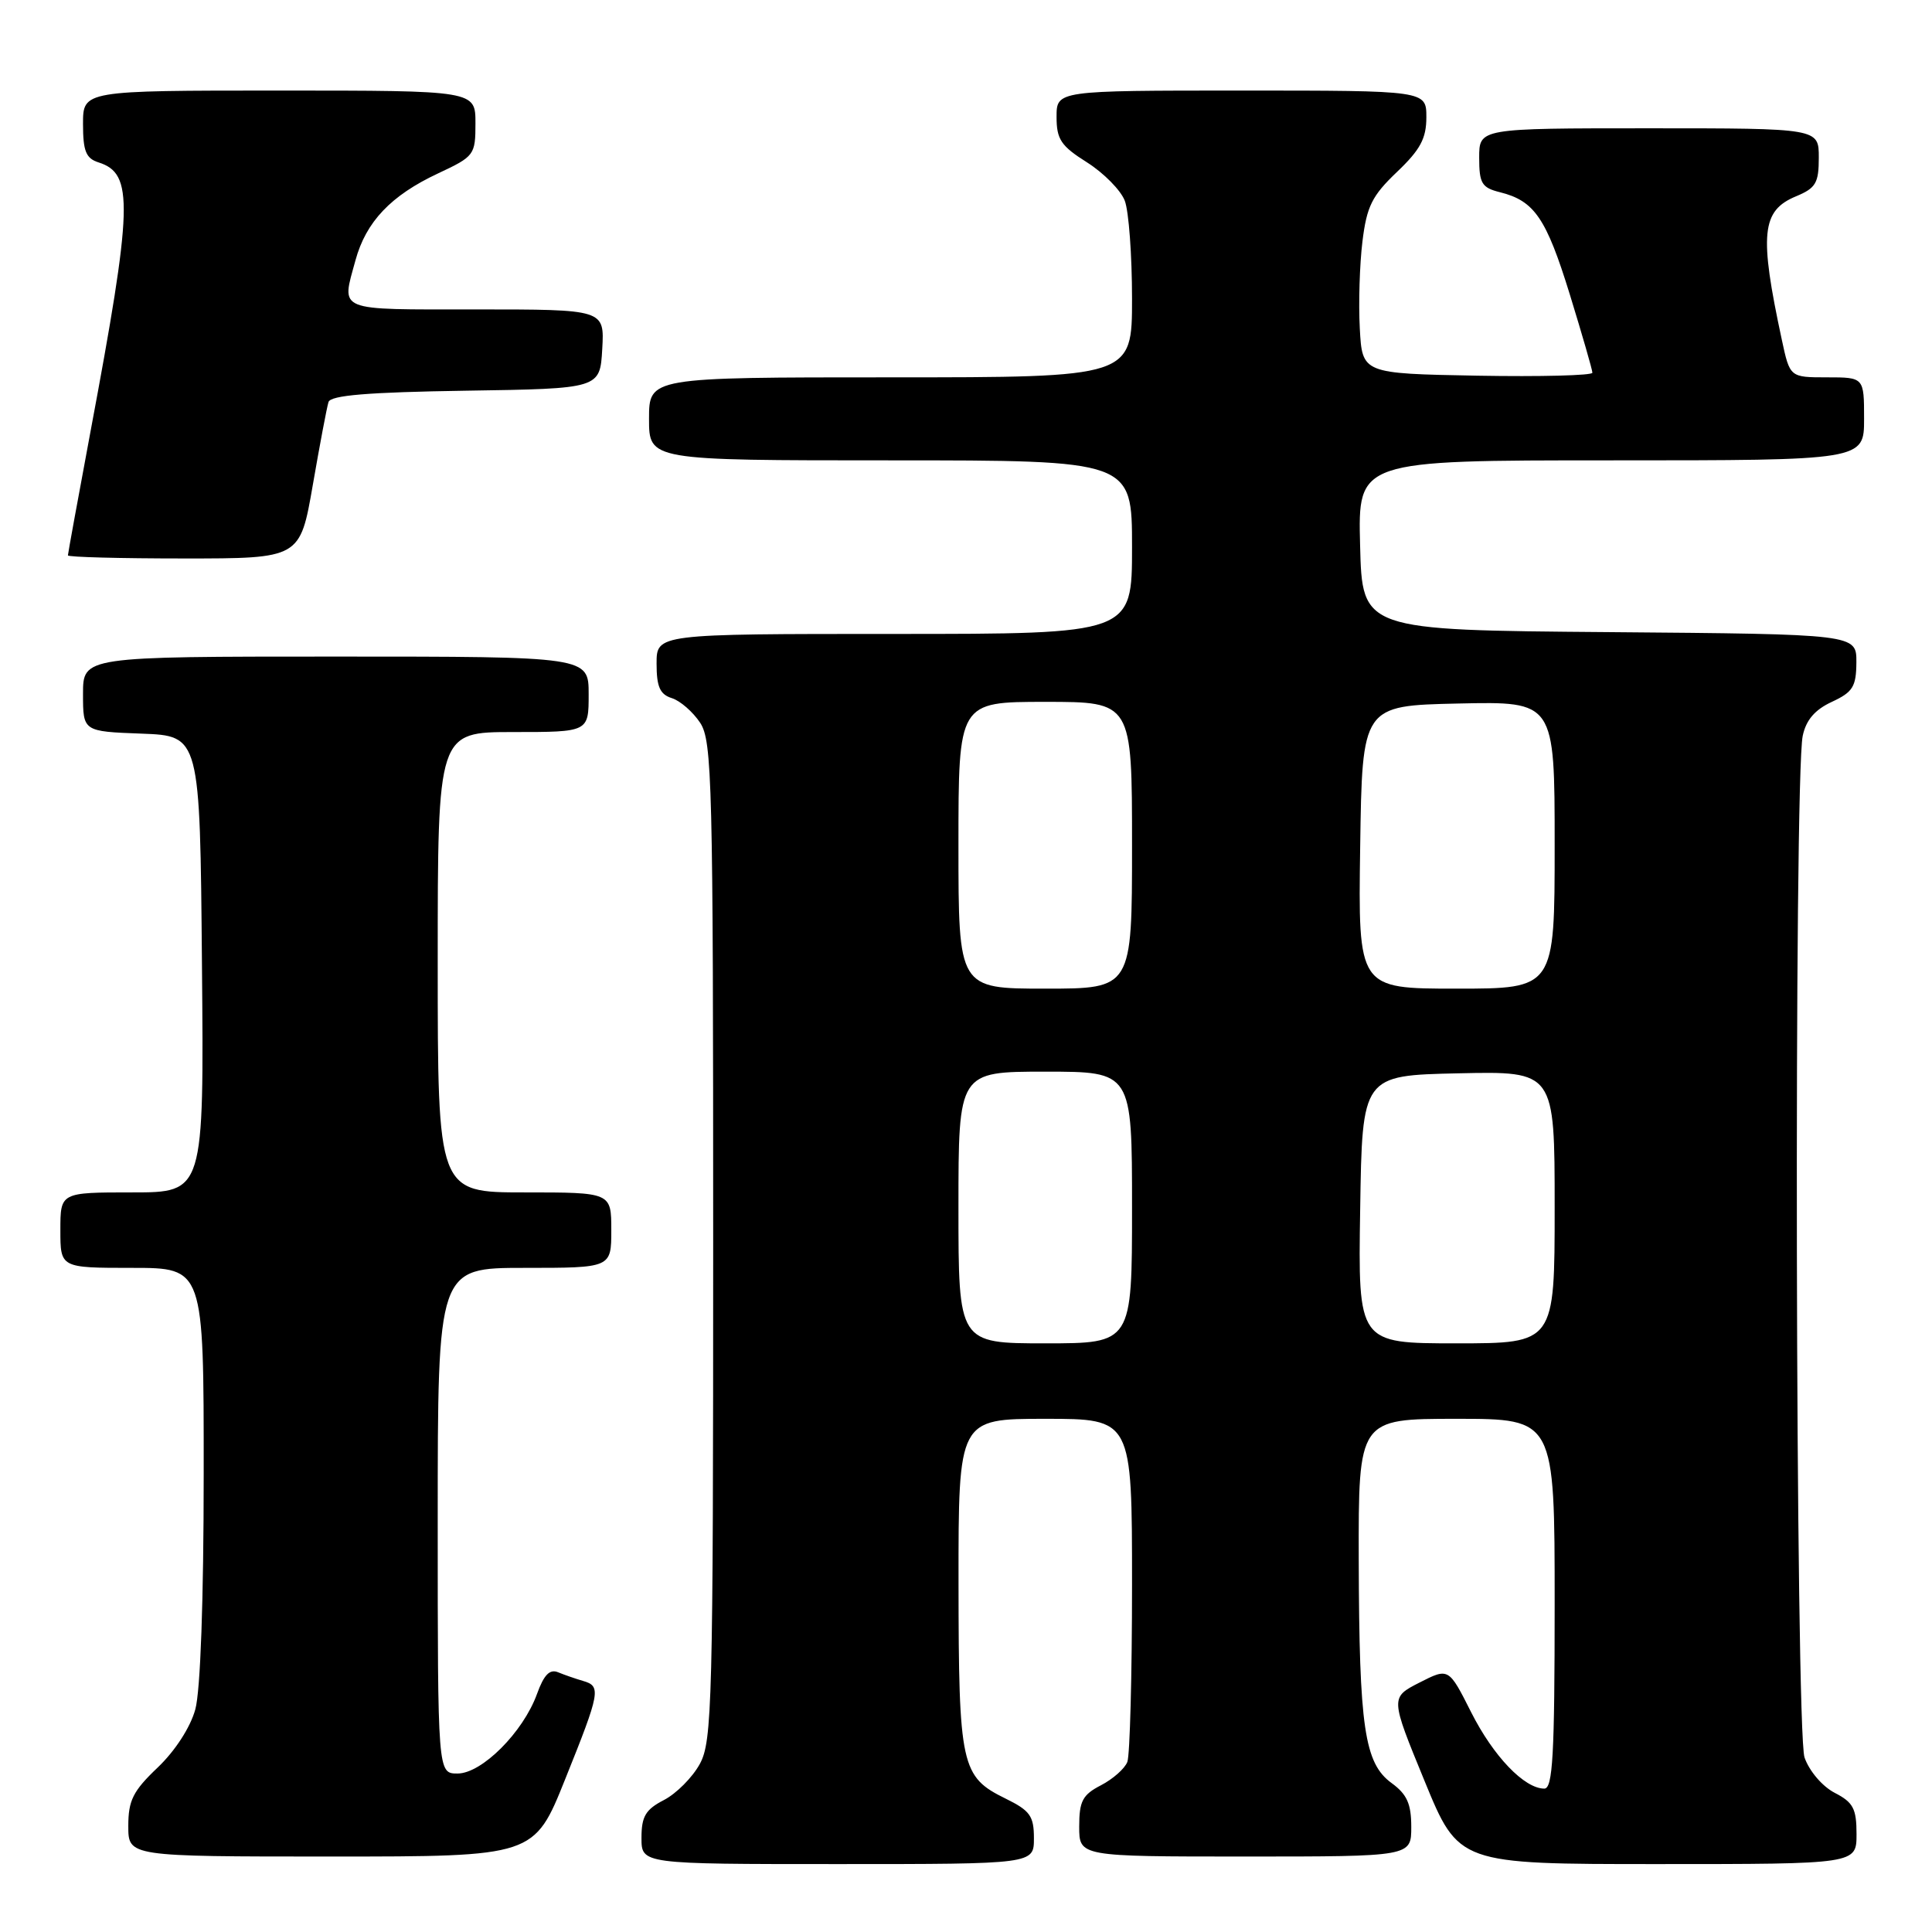 <?xml version="1.0" encoding="UTF-8" standalone="no"?>
<!DOCTYPE svg PUBLIC "-//W3C//DTD SVG 1.1//EN" "http://www.w3.org/Graphics/SVG/1.1/DTD/svg11.dtd" >
<svg xmlns="http://www.w3.org/2000/svg" xmlns:xlink="http://www.w3.org/1999/xlink" version="1.1" viewBox="0 0 256 256">
 <g >
 <path fill="currentColor"
d=" M 137.00 243.58 C 137.00 240.63 136.49 239.92 133.26 238.33 C 127.34 235.43 127.03 234.04 127.01 209.75 C 127.00 188.00 127.00 188.00 138.50 188.00 C 150.00 188.00 150.00 188.00 150.00 209.92 C 150.00 221.97 149.72 232.56 149.38 233.46 C 149.04 234.35 147.46 235.74 145.88 236.56 C 143.44 237.82 143.00 238.66 143.00 242.03 C 143.00 246.00 143.00 246.00 165.00 246.00 C 187.00 246.00 187.00 246.00 187.00 242.08 C 187.00 239.02 186.44 237.76 184.40 236.27 C 180.79 233.64 180.10 228.93 180.04 206.75 C 180.00 188.00 180.00 188.00 193.00 188.00 C 206.00 188.00 206.00 188.00 206.00 212.50 C 206.00 232.54 205.75 237.00 204.63 237.00 C 201.99 237.00 197.89 232.73 194.94 226.89 C 191.96 220.98 191.96 220.98 188.09 222.95 C 184.22 224.93 184.22 224.93 188.75 235.96 C 193.28 247.00 193.28 247.00 219.64 247.00 C 246.00 247.00 246.00 247.00 246.00 243.03 C 246.00 239.65 245.56 238.82 243.11 237.56 C 241.47 236.71 239.74 234.68 239.11 232.88 C 237.91 229.44 237.69 103.12 238.87 97.50 C 239.31 95.41 240.48 94.04 242.73 93.00 C 245.51 91.71 245.96 90.99 245.98 87.76 C 246.00 84.03 246.00 84.03 213.25 83.76 C 180.50 83.50 180.50 83.50 180.22 72.25 C 179.93 61.00 179.93 61.00 213.47 61.00 C 247.00 61.00 247.00 61.00 247.00 55.50 C 247.00 50.00 247.00 50.00 242.08 50.00 C 237.17 50.00 237.17 50.00 236.10 45.02 C 233.09 31.01 233.40 27.91 237.99 26.01 C 240.61 24.92 241.00 24.25 241.00 20.88 C 241.00 17.00 241.00 17.00 218.50 17.00 C 196.00 17.00 196.00 17.00 196.00 20.89 C 196.00 24.30 196.34 24.87 198.75 25.47 C 203.32 26.61 204.88 28.89 208.01 39.02 C 209.65 44.36 211.00 49.02 211.00 49.39 C 211.00 49.75 204.14 49.93 195.75 49.78 C 180.50 49.50 180.50 49.50 180.18 43.50 C 180.00 40.20 180.16 35.02 180.53 32.00 C 181.10 27.33 181.80 25.94 185.10 22.79 C 188.20 19.84 189.00 18.35 189.00 15.54 C 189.00 12.00 189.00 12.00 164.50 12.00 C 140.00 12.00 140.00 12.00 140.00 15.49 C 140.00 18.47 140.58 19.34 144.04 21.52 C 146.26 22.93 148.51 25.21 149.04 26.60 C 149.57 27.99 150.00 33.83 150.00 39.57 C 150.00 50.00 150.00 50.00 118.00 50.00 C 86.00 50.00 86.00 50.00 86.00 55.50 C 86.00 61.00 86.00 61.00 118.00 61.00 C 150.00 61.00 150.00 61.00 150.00 72.50 C 150.00 84.00 150.00 84.00 118.50 84.00 C 87.00 84.00 87.00 84.00 87.00 87.93 C 87.00 91.00 87.44 92.01 89.03 92.51 C 90.14 92.86 91.83 94.34 92.78 95.78 C 94.36 98.20 94.50 103.63 94.50 164.46 C 94.50 225.71 94.37 230.73 92.73 233.73 C 91.76 235.51 89.62 237.66 87.98 238.51 C 85.54 239.77 85.00 240.68 85.00 243.53 C 85.00 247.00 85.00 247.00 111.00 247.00 C 137.00 247.00 137.00 247.00 137.00 243.58 Z  M 74.89 235.75 C 79.55 224.16 79.68 223.43 77.25 222.73 C 76.29 222.45 74.81 221.94 73.96 221.59 C 72.84 221.12 72.07 221.92 71.15 224.47 C 69.32 229.52 63.85 235.00 60.63 235.00 C 58.00 235.00 58.00 235.00 58.00 201.50 C 58.00 168.00 58.00 168.00 69.50 168.00 C 81.00 168.00 81.00 168.00 81.00 163.00 C 81.00 158.00 81.00 158.00 69.50 158.00 C 58.00 158.00 58.00 158.00 58.00 127.50 C 58.00 97.00 58.00 97.00 68.00 97.00 C 78.00 97.00 78.00 97.00 78.00 92.00 C 78.00 87.00 78.00 87.00 44.50 87.00 C 11.00 87.00 11.00 87.00 11.00 91.96 C 11.00 96.92 11.00 96.92 18.75 97.21 C 26.50 97.50 26.50 97.50 26.76 127.75 C 27.03 158.00 27.03 158.00 17.51 158.00 C 8.00 158.00 8.00 158.00 8.00 163.00 C 8.00 168.00 8.00 168.00 17.50 168.00 C 27.00 168.00 27.00 168.00 26.99 195.25 C 26.99 212.05 26.56 224.03 25.88 226.50 C 25.23 228.88 23.20 232.01 20.89 234.21 C 17.62 237.32 17.00 238.57 17.00 241.96 C 17.00 246.00 17.00 246.00 43.89 246.00 C 70.78 246.00 70.78 246.00 74.89 235.75 Z  M 41.45 64.25 C 42.38 58.89 43.31 53.95 43.53 53.27 C 43.81 52.38 48.74 51.97 61.71 51.77 C 79.50 51.50 79.50 51.50 79.80 46.25 C 80.10 41.00 80.10 41.00 63.05 41.00 C 44.35 41.00 45.23 41.36 47.10 34.50 C 48.49 29.39 51.80 25.90 58.04 22.98 C 62.86 20.72 63.00 20.54 63.00 16.33 C 63.00 12.00 63.00 12.00 37.00 12.00 C 11.00 12.00 11.00 12.00 11.00 16.43 C 11.00 20.03 11.39 20.99 13.06 21.52 C 17.74 23.00 17.61 27.18 11.97 57.30 C 10.34 66.04 9.00 73.37 9.00 73.59 C 9.00 73.82 15.92 74.00 24.38 74.00 C 39.76 74.00 39.76 74.00 41.45 64.25 Z  M 127.00 160.00 C 127.00 142.00 127.00 142.00 138.50 142.00 C 150.00 142.00 150.00 142.00 150.00 160.00 C 150.00 178.00 150.00 178.00 138.50 178.00 C 127.00 178.00 127.00 178.00 127.00 160.00 Z  M 180.23 160.25 C 180.50 142.50 180.50 142.50 193.25 142.22 C 206.00 141.94 206.00 141.94 206.00 159.97 C 206.00 178.00 206.00 178.00 192.98 178.00 C 179.95 178.00 179.95 178.00 180.23 160.25 Z  M 127.00 112.00 C 127.00 93.00 127.00 93.00 138.50 93.00 C 150.00 93.00 150.00 93.00 150.00 112.00 C 150.00 131.00 150.00 131.00 138.50 131.00 C 127.00 131.00 127.00 131.00 127.00 112.00 Z  M 180.23 112.25 C 180.50 93.50 180.50 93.50 193.25 93.22 C 206.00 92.94 206.00 92.94 206.00 111.97 C 206.00 131.00 206.00 131.00 192.98 131.00 C 179.96 131.00 179.96 131.00 180.23 112.25 Z "/>
</g>
</svg>